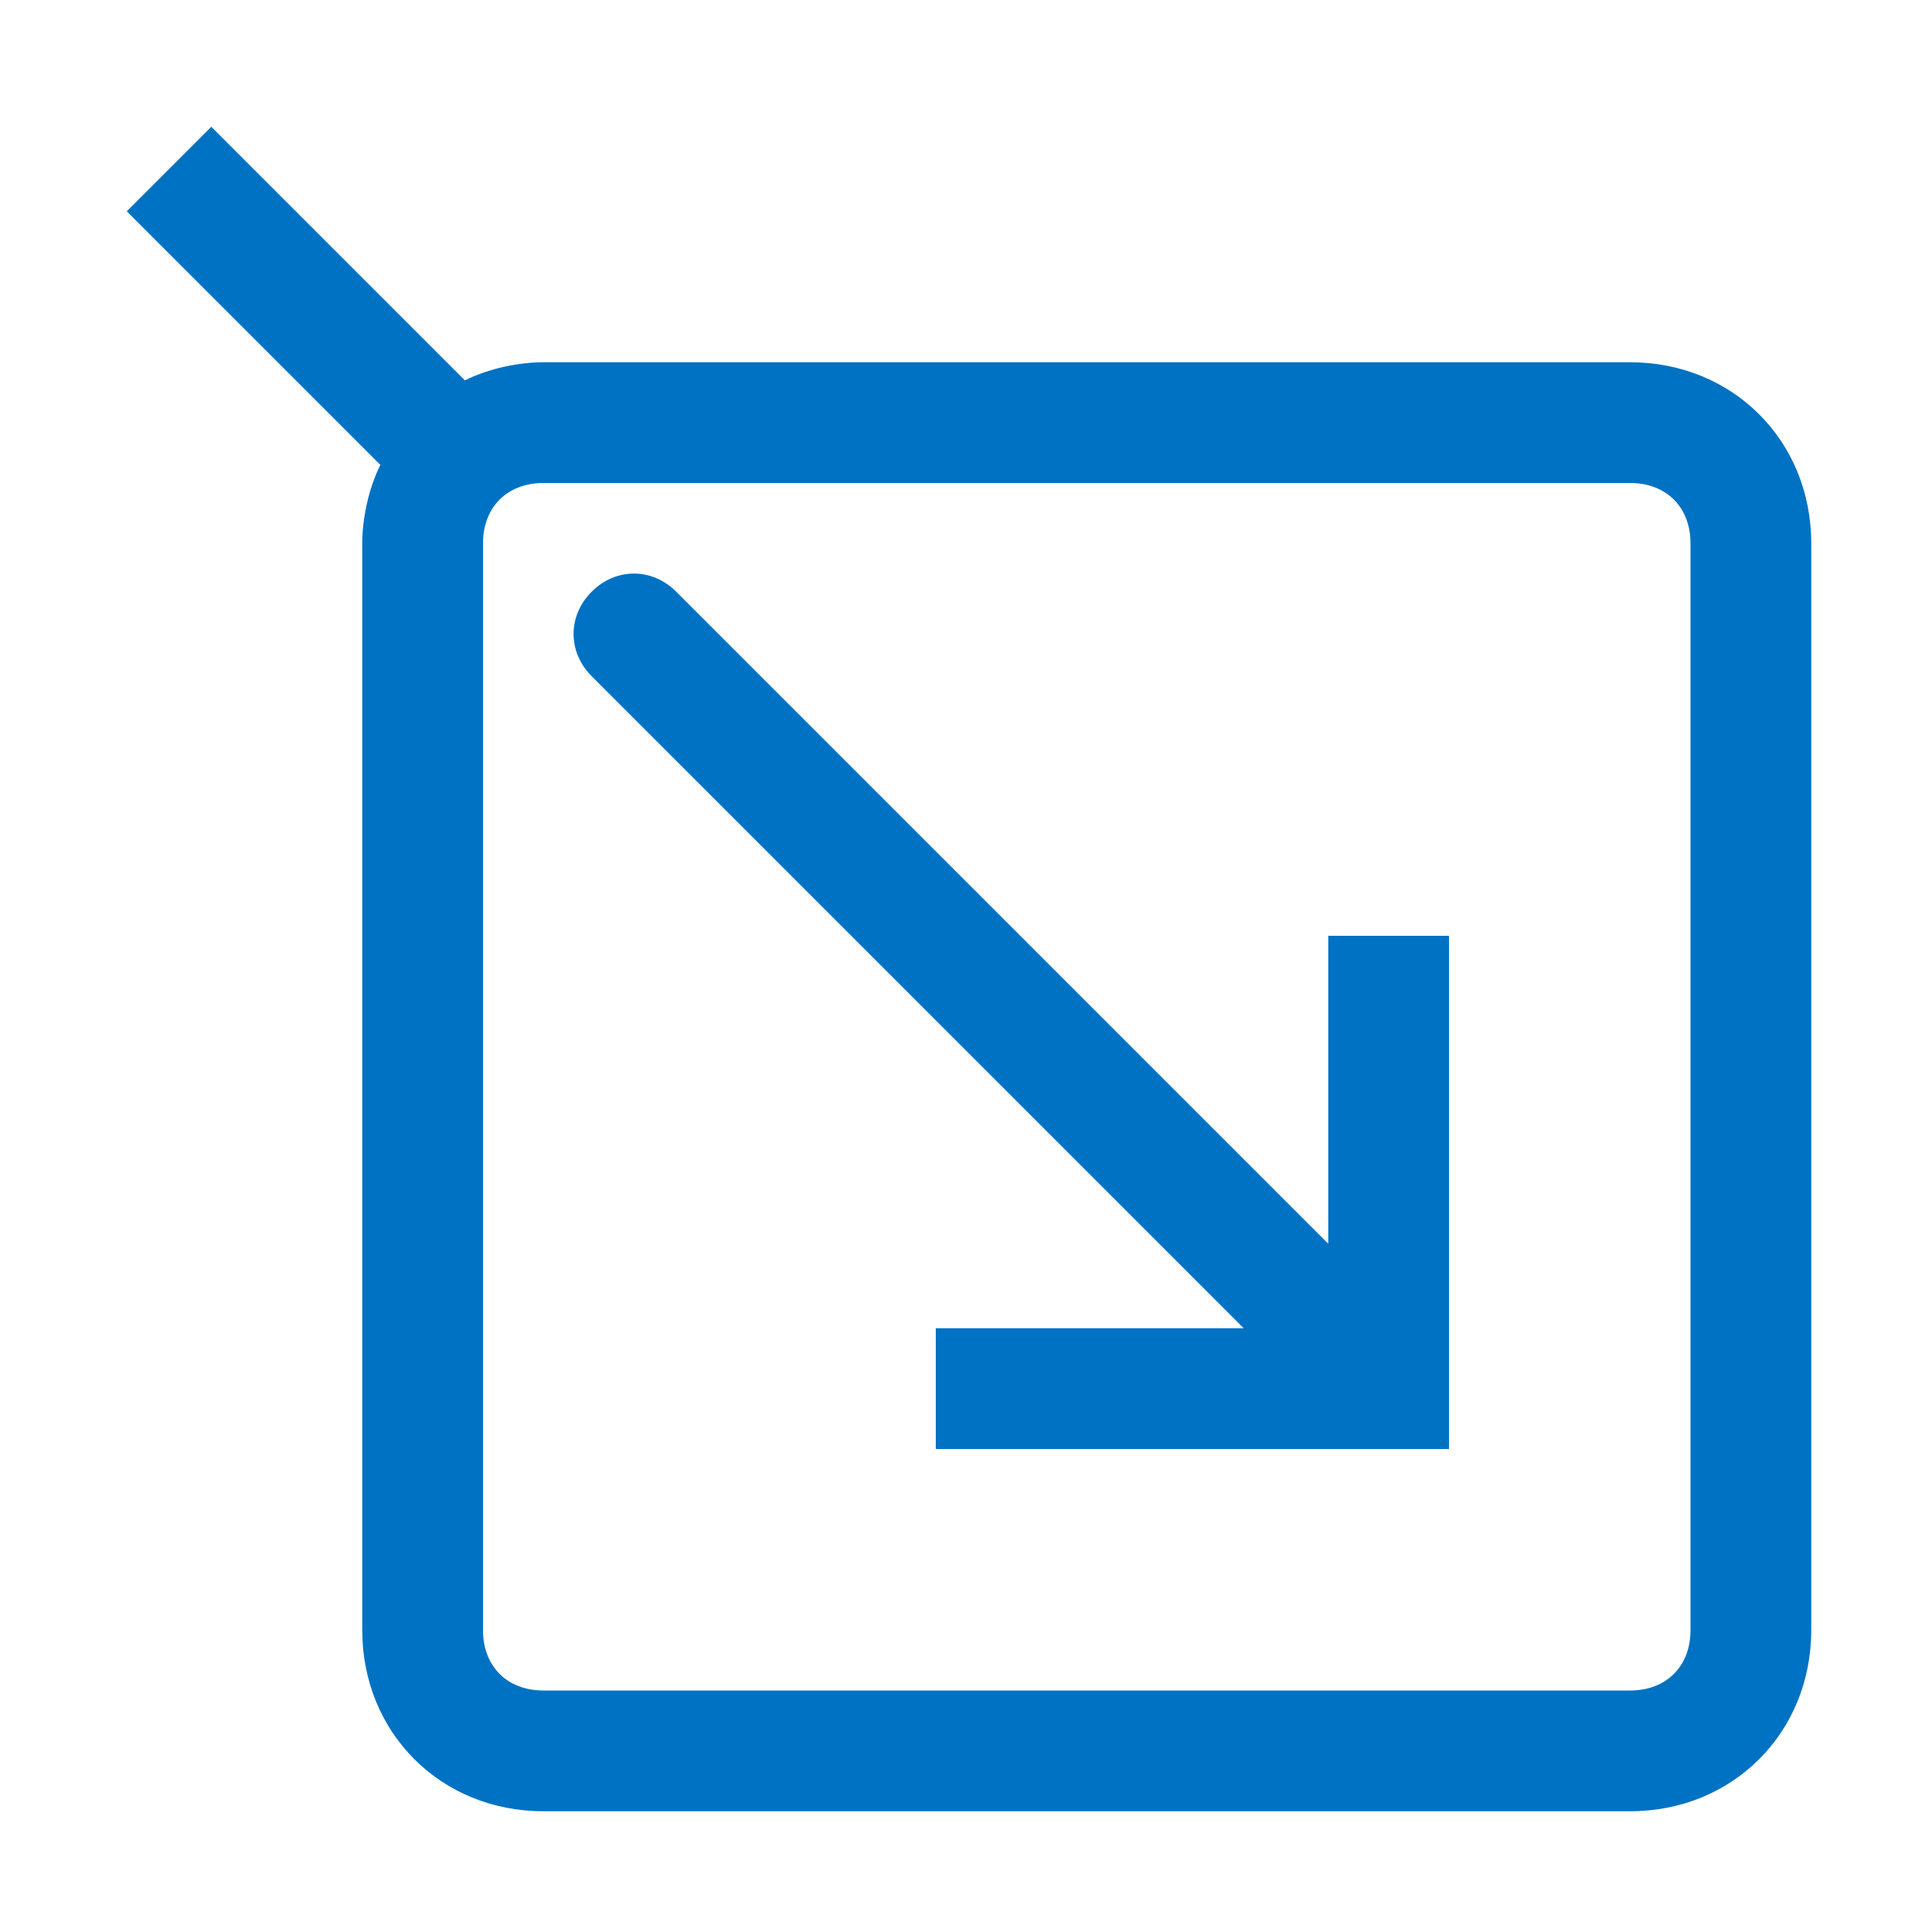 <svg xmlns="http://www.w3.org/2000/svg" viewBox="0 0 32 32"><path d="M27 6H9c-.4 0-.9.1-1.3.3L3.5 2.1 2.1 3.5l4.2 4.2c-.2.4-.3.9-.3 1.3v18c0 1.7 1.3 3 3 3h18c1.7 0 3-1.3 3-3V9c0-1.7-1.3-3-3-3zm1 21c0 .6-.4 1-1 1H9c-.6 0-1-.4-1-1V9c0-.6.4-1 1-1h18c.6 0 1 .4 1 1v18zm-6-6.4L11.2 9.8c-.4-.4-1-.4-1.4 0-.4.4-.4 1 0 1.4L20.6 22h-5.1v2H24v-8.5h-2v5.1z" fill="#0072c3"/></svg>
